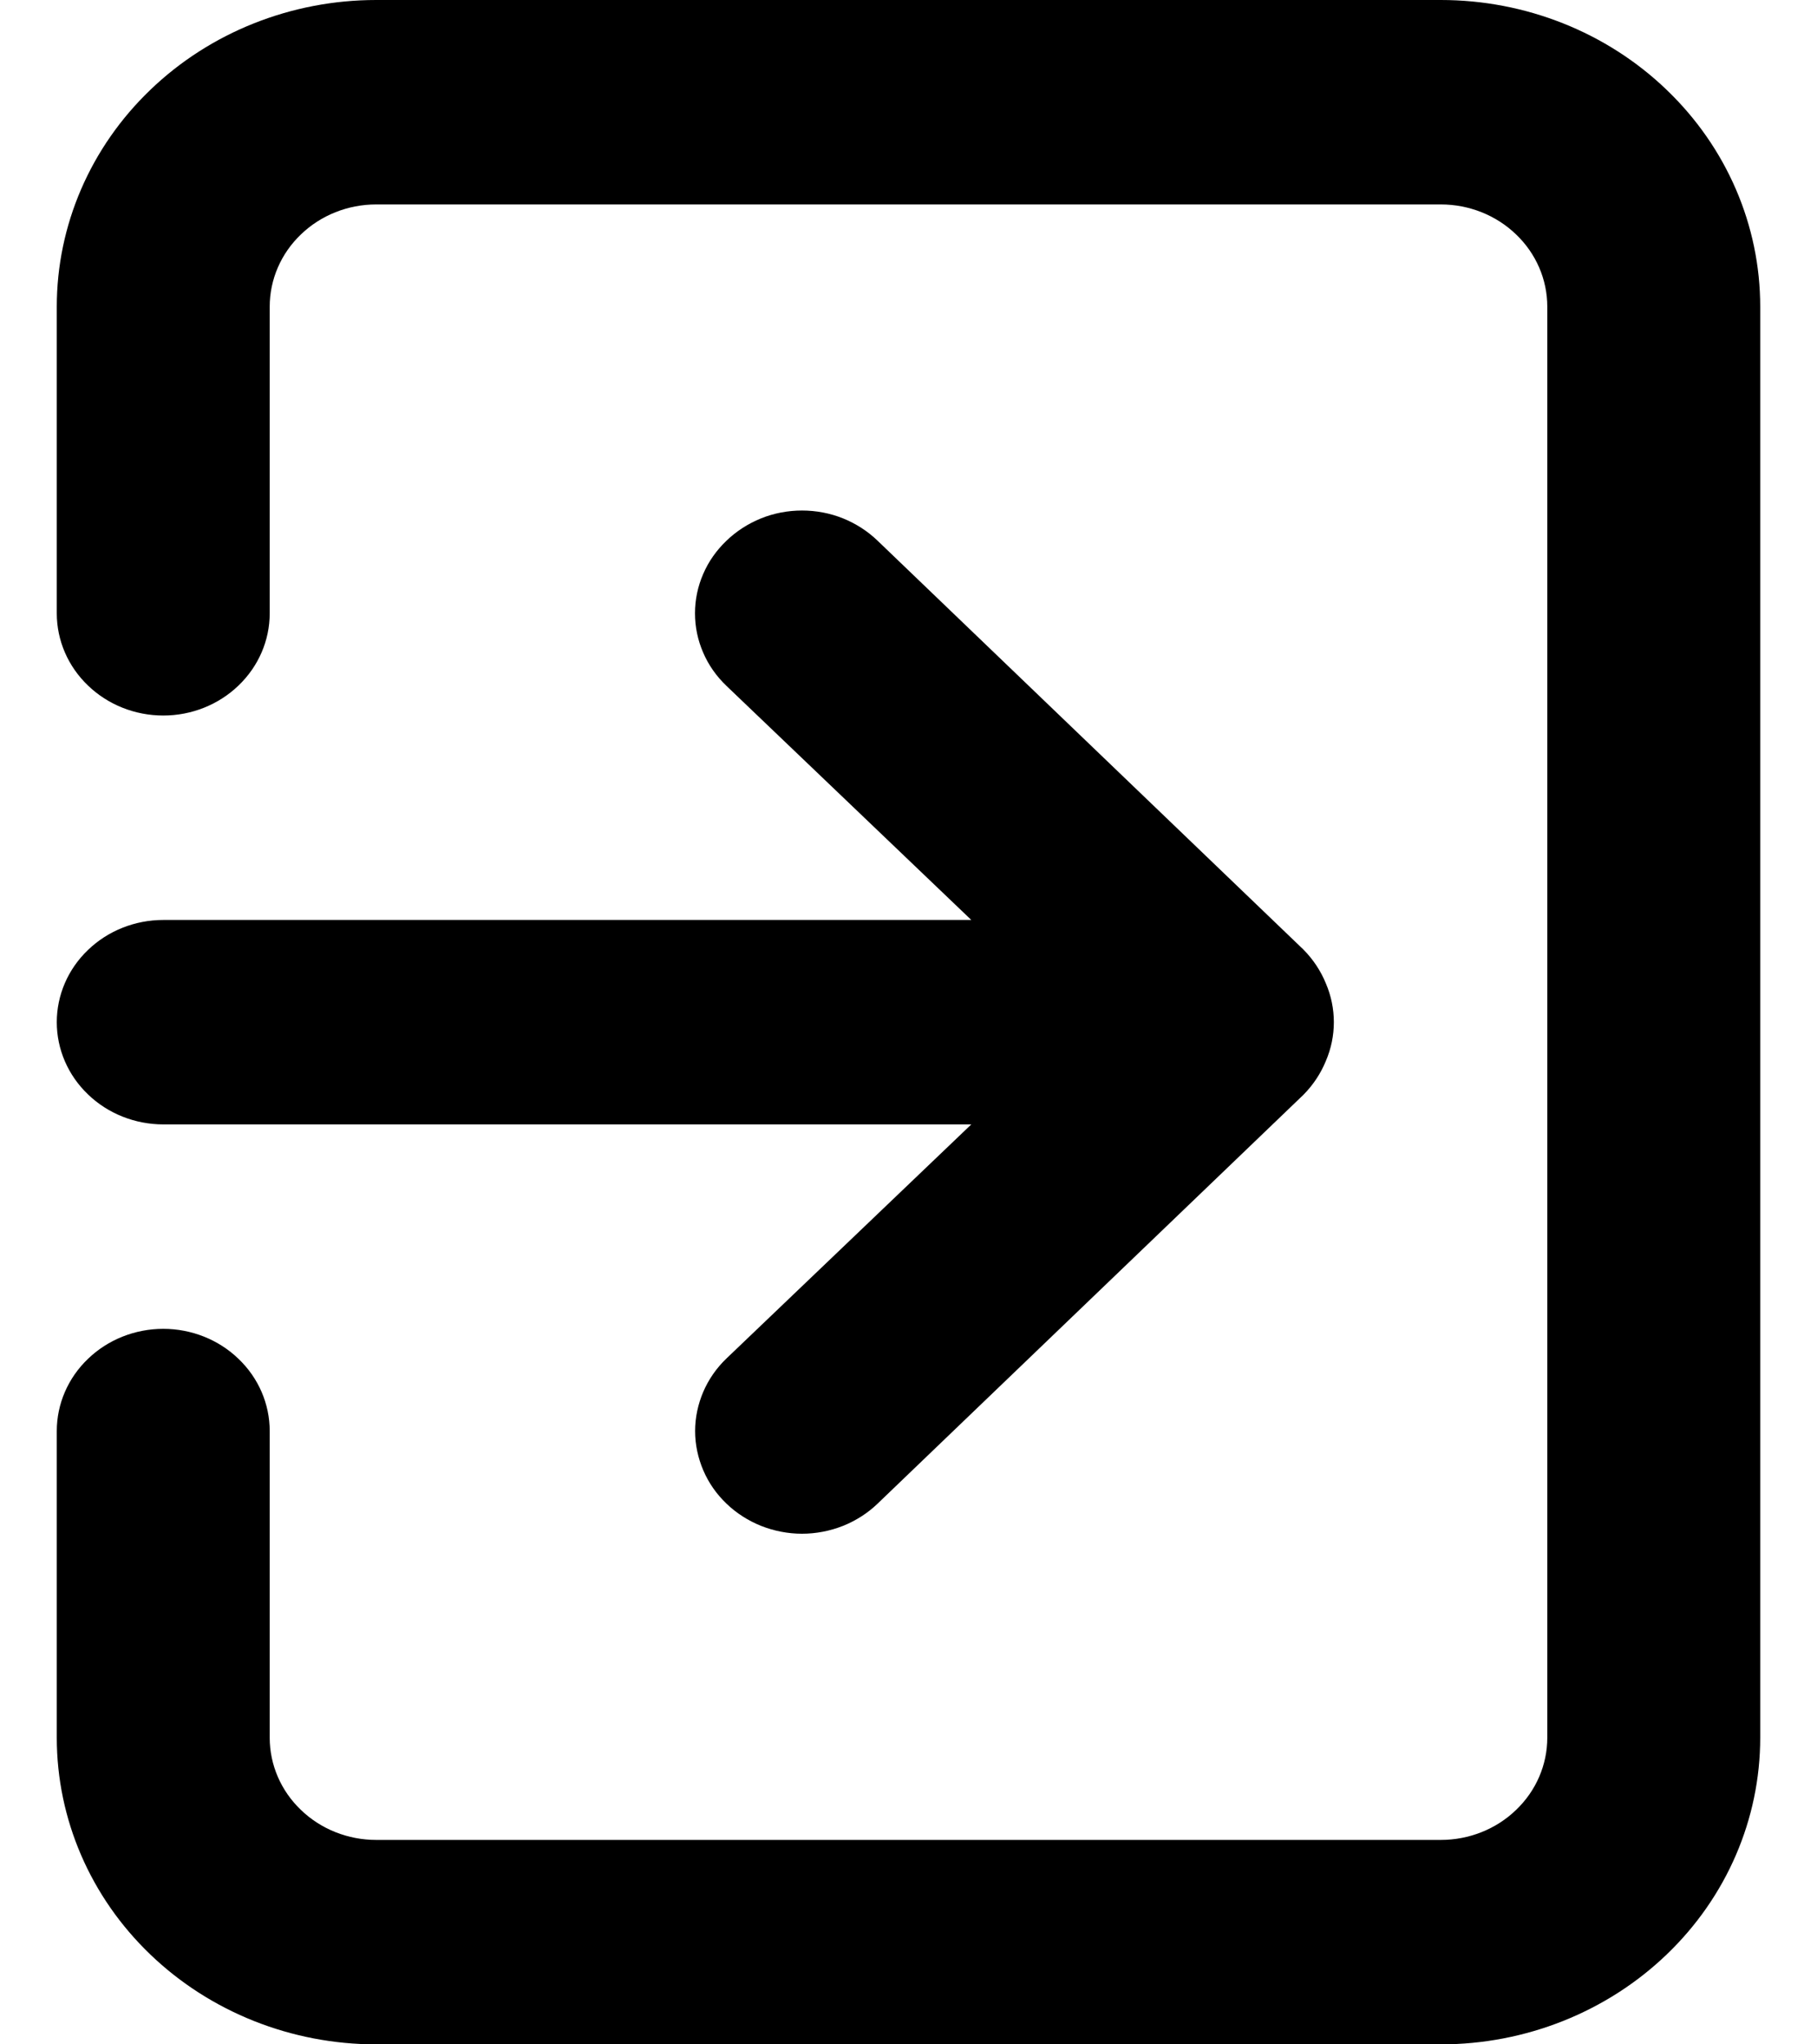 <svg xmlns="http://www.w3.org/2000/svg" width="16" height="18" viewBox="0 0 16 18" >
<path d="M0.5 9C0.5 8.761 0.599 8.532 0.775 8.364C0.95 8.195 1.189 8.1 1.438 8.1H8.553L6.397 6.039C6.309 5.955 6.239 5.856 6.192 5.746C6.144 5.636 6.12 5.519 6.12 5.4C6.12 5.281 6.144 5.164 6.192 5.054C6.239 4.944 6.309 4.845 6.397 4.761C6.484 4.677 6.588 4.61 6.702 4.564C6.816 4.518 6.939 4.495 7.062 4.495C7.186 4.495 7.309 4.518 7.423 4.564C7.537 4.61 7.641 4.677 7.728 4.761L11.478 8.361C11.563 8.447 11.63 8.548 11.675 8.658C11.769 8.877 11.769 9.123 11.675 9.342C11.63 9.452 11.563 9.553 11.478 9.639L7.728 13.239C7.641 13.323 7.537 13.389 7.423 13.435C7.309 13.48 7.186 13.504 7.062 13.504C6.939 13.504 6.816 13.48 6.702 13.435C6.588 13.389 6.484 13.323 6.397 13.239C6.309 13.155 6.24 13.056 6.193 12.946C6.146 12.836 6.121 12.719 6.121 12.6C6.121 12.481 6.146 12.364 6.193 12.254C6.24 12.145 6.309 12.045 6.397 11.961L8.553 9.9H1.438C1.189 9.9 0.95 9.805 0.775 9.636C0.599 9.468 0.5 9.239 0.5 9ZM12.688 18H3.312C2.567 18 1.851 17.715 1.324 17.209C0.796 16.703 0.5 16.016 0.5 15.3V12.6C0.5 12.361 0.599 12.132 0.775 11.964C0.95 11.795 1.189 11.7 1.438 11.7C1.686 11.7 1.925 11.795 2.1 11.964C2.276 12.132 2.375 12.361 2.375 12.6V15.3C2.375 15.539 2.474 15.768 2.65 15.936C2.825 16.105 3.064 16.2 3.312 16.2H12.688C12.936 16.2 13.175 16.105 13.35 15.936C13.526 15.768 13.625 15.539 13.625 15.3V2.7C13.625 2.461 13.526 2.232 13.35 2.064C13.175 1.895 12.936 1.8 12.688 1.8H3.312C3.064 1.8 2.825 1.895 2.65 2.064C2.474 2.232 2.375 2.461 2.375 2.7V5.4C2.375 5.639 2.276 5.868 2.1 6.036C1.925 6.205 1.686 6.3 1.438 6.3C1.189 6.3 0.95 6.205 0.775 6.036C0.599 5.868 0.5 5.639 0.5 5.4V2.7C0.5 1.984 0.796 1.297 1.324 0.791C1.851 0.284 2.567 0 3.312 0H12.688C13.433 0 14.149 0.284 14.676 0.791C15.204 1.297 15.5 1.984 15.5 2.7V15.3C15.5 16.016 15.204 16.703 14.676 17.209C14.149 17.715 13.433 18 12.688 18Z" />
</svg>
